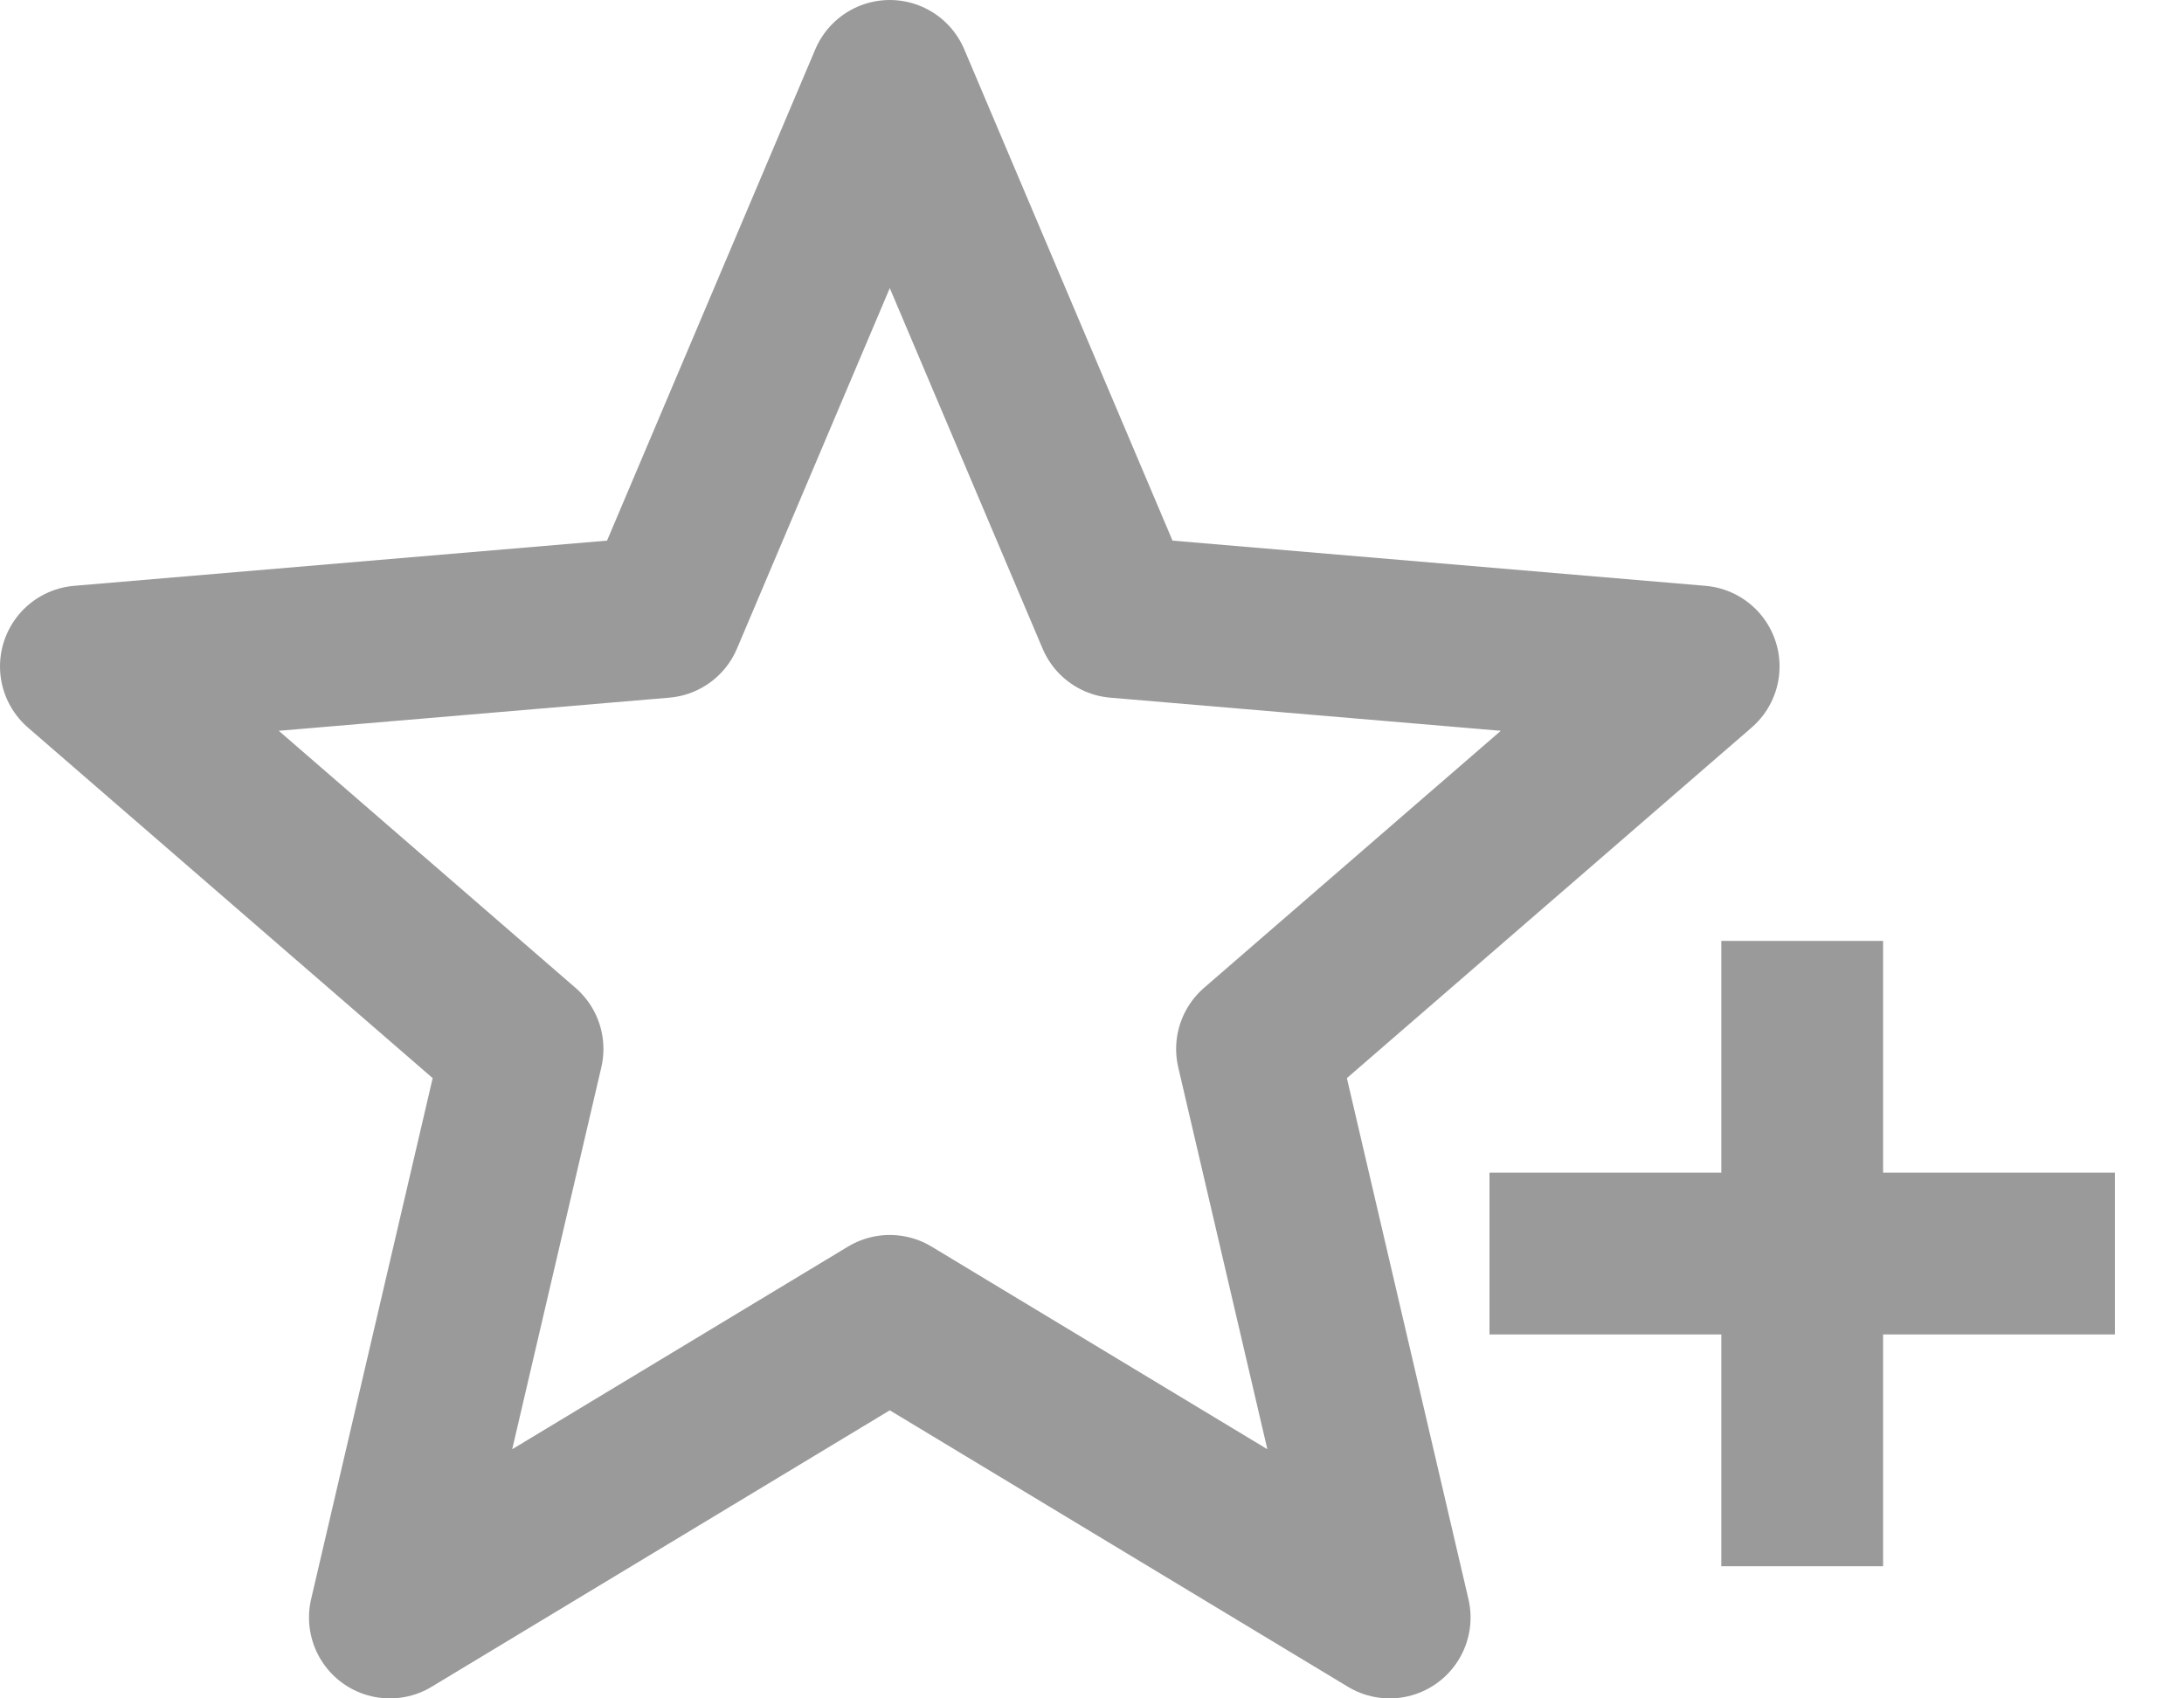 <svg xmlns="http://www.w3.org/2000/svg" xmlns:xlink="http://www.w3.org/1999/xlink" width="27" height="21" viewBox="0 0 27 21"><defs><path id="a" d="M7.19 6.63L0 7.24l5.46 4.73L3.82 19 10 15.27 16.18 19l-1.64-7.03L20 7.24l-7.19-.61L10 0z"/></defs><g fill="none" fill-rule="evenodd"><g transform="translate(1 1)"><mask id="b" fill="#fff"><use xlink:href="#a"/></mask><path stroke="#9A9A9A" stroke-linejoin="round" stroke-width="2" d="M-5 24h30V-5H-5z" mask="url(#b)"/><path stroke="#9A9A9A" stroke-linejoin="round" stroke-width="2" d="M-299 242H61v-640h-360z" mask="url(#b)"/></g><path stroke="#9A9A9A" stroke-linejoin="round" stroke-width="2" d="M11 16.27L17.18 20l-1.64-7.03L21 8.24l-7.19-.61L11 1 8.19 7.63 1 8.24l5.46 4.73L4.82 20z"/><path stroke="#9A9A9A" stroke-width="2" d="M22.28 11.634v7.732M18.414 15.5h7.732"/><path d="M-5-1h32v24H-5z"/></g></svg>